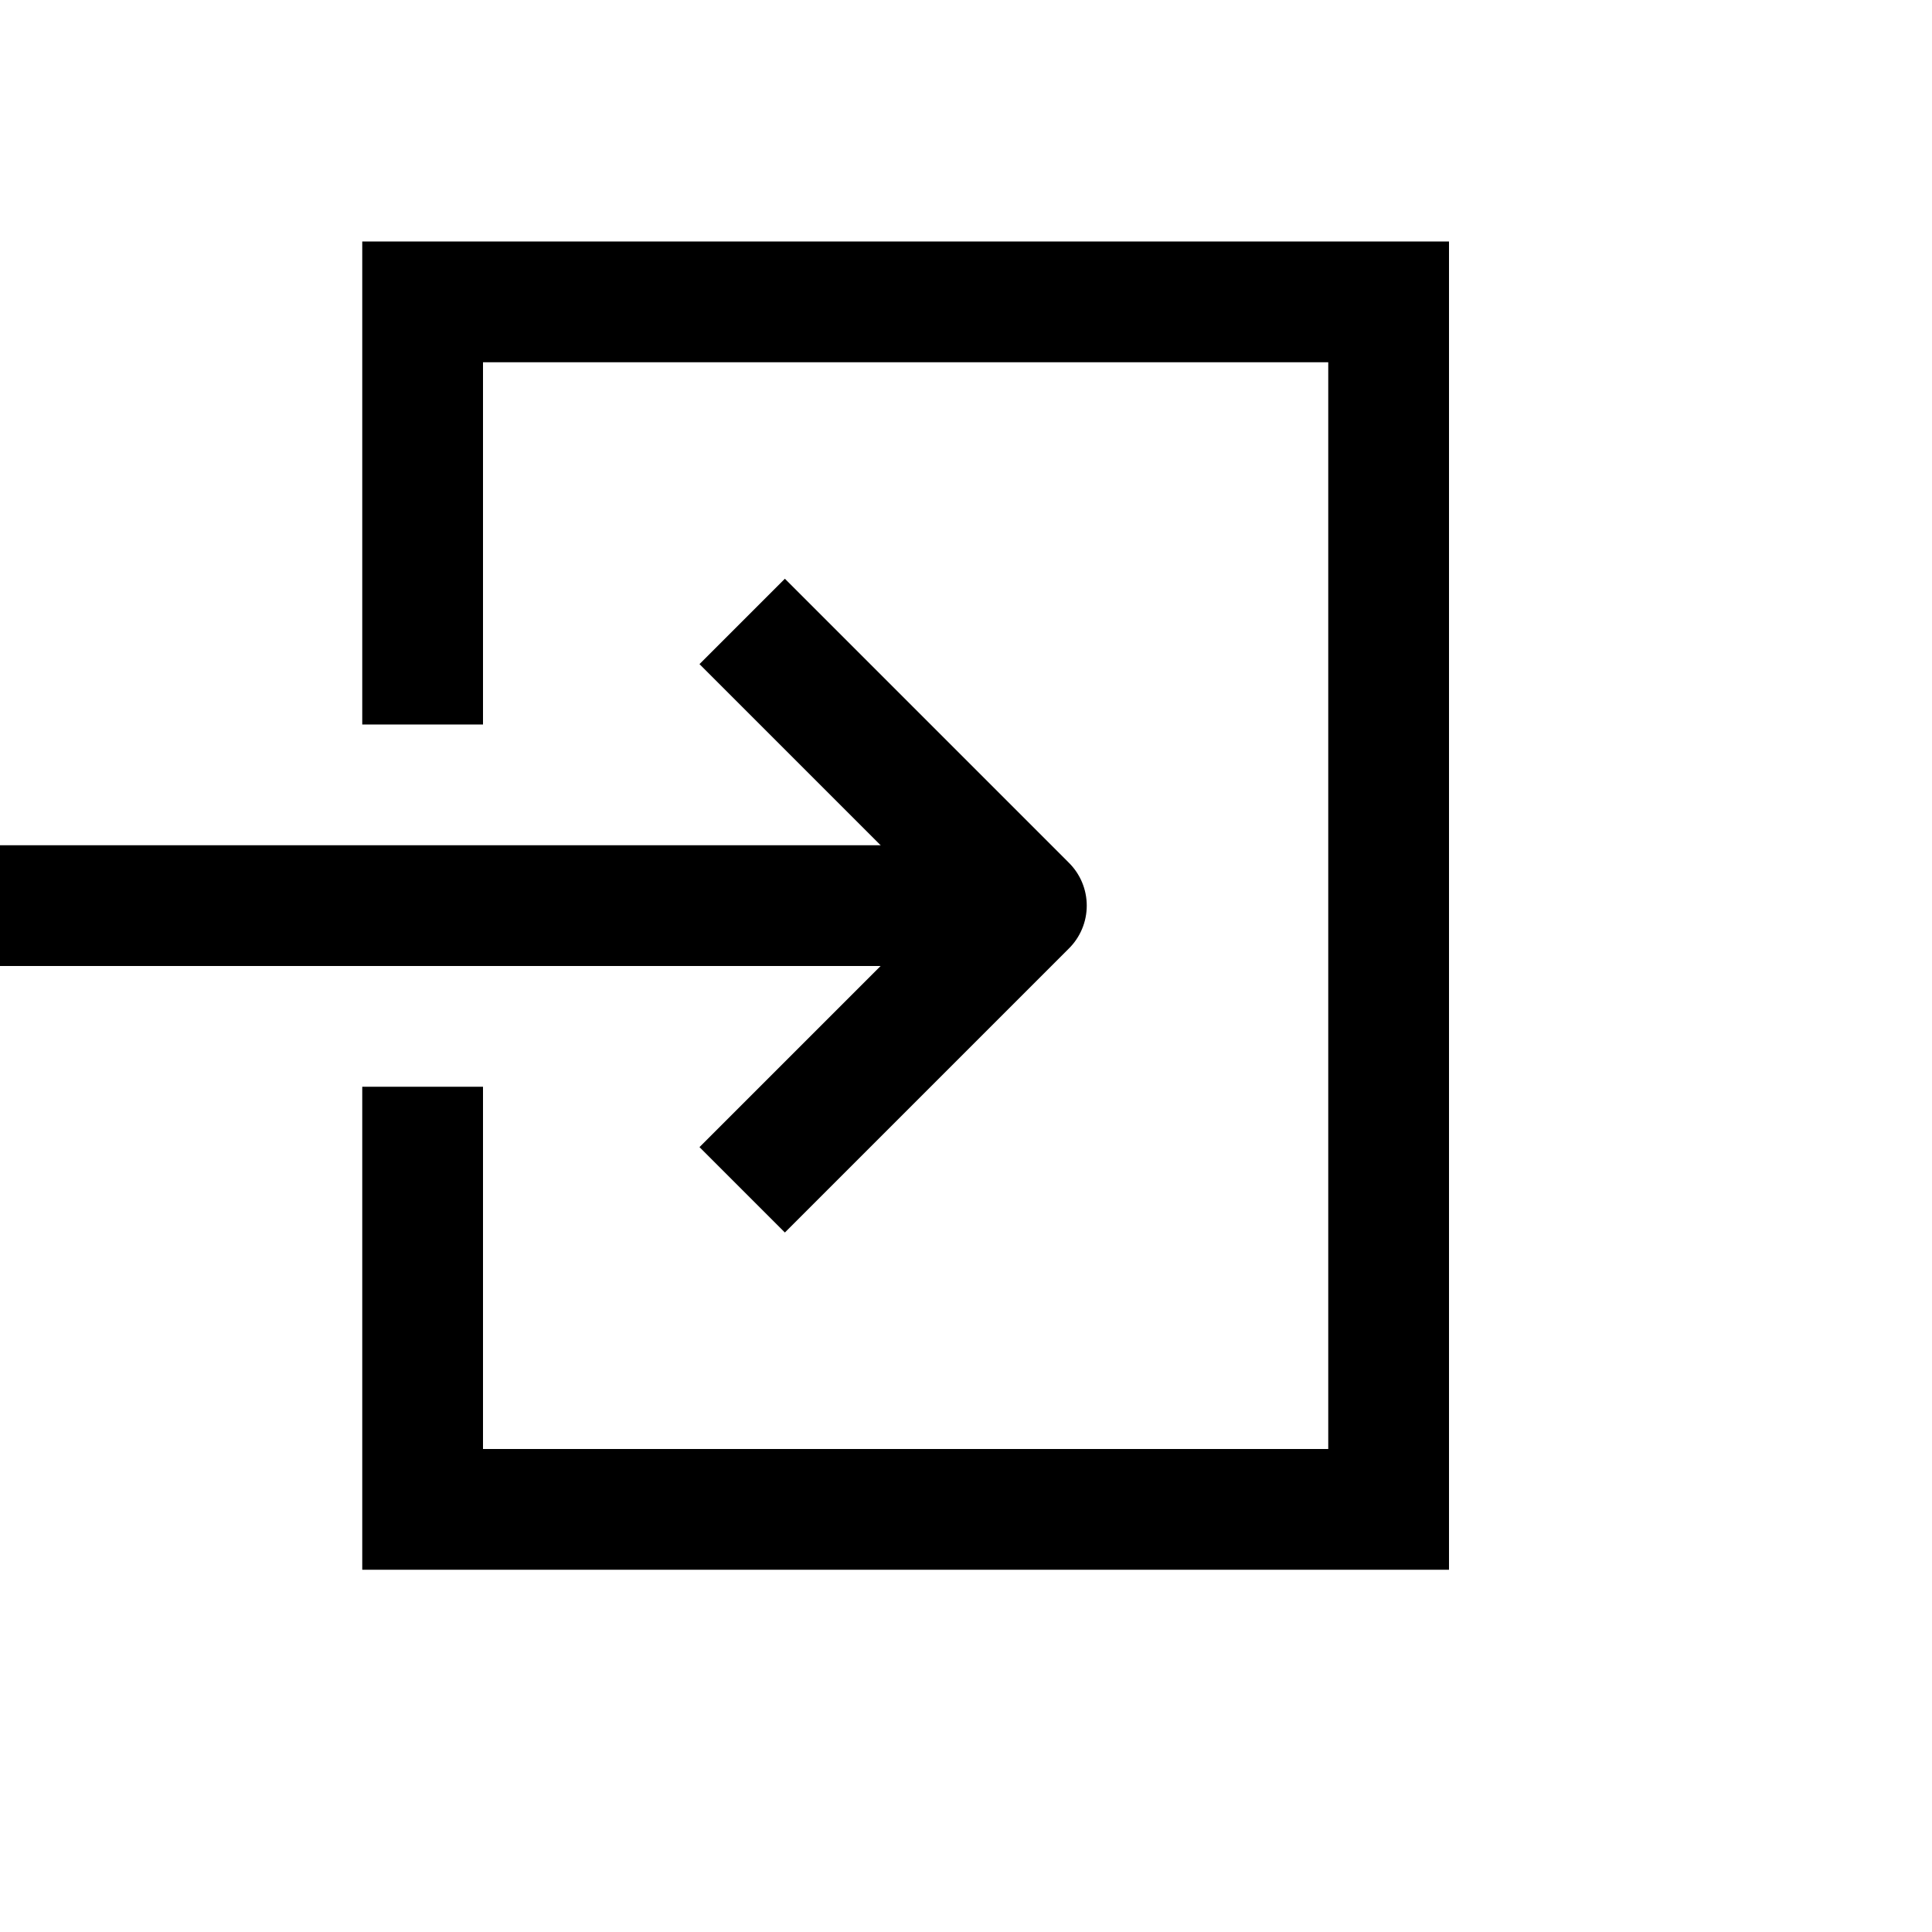 <svg xmlns="http://www.w3.org/2000/svg" xmlns:svg="http://www.w3.org/2000/svg" id="svg1430" width="16" height="16" version="1.1" viewBox="0 0 16 16"><g id="layer1" transform="translate(0,-292.767)"><path id="path4907" fill="none" fill-rule="evenodd" stroke="#000" stroke-linecap="square" stroke-linejoin="miter" stroke-opacity="1" stroke-width="1" d="m 0.5,300.267 h 7"/><path id="path4909" fill="none" fill-rule="evenodd" stroke="#000" stroke-linecap="square" stroke-linejoin="round" stroke-opacity="1" stroke-width="1" d="m 6.5,302.267 2,-2 -2,-2"/><path id="path4915" fill="none" fill-rule="evenodd" stroke="#000" stroke-linecap="square" stroke-linejoin="miter" stroke-opacity="1" stroke-width="1" d="m 3.5,298.267 v -3 h 8 v 10 h -8 v -3"/></g></svg>